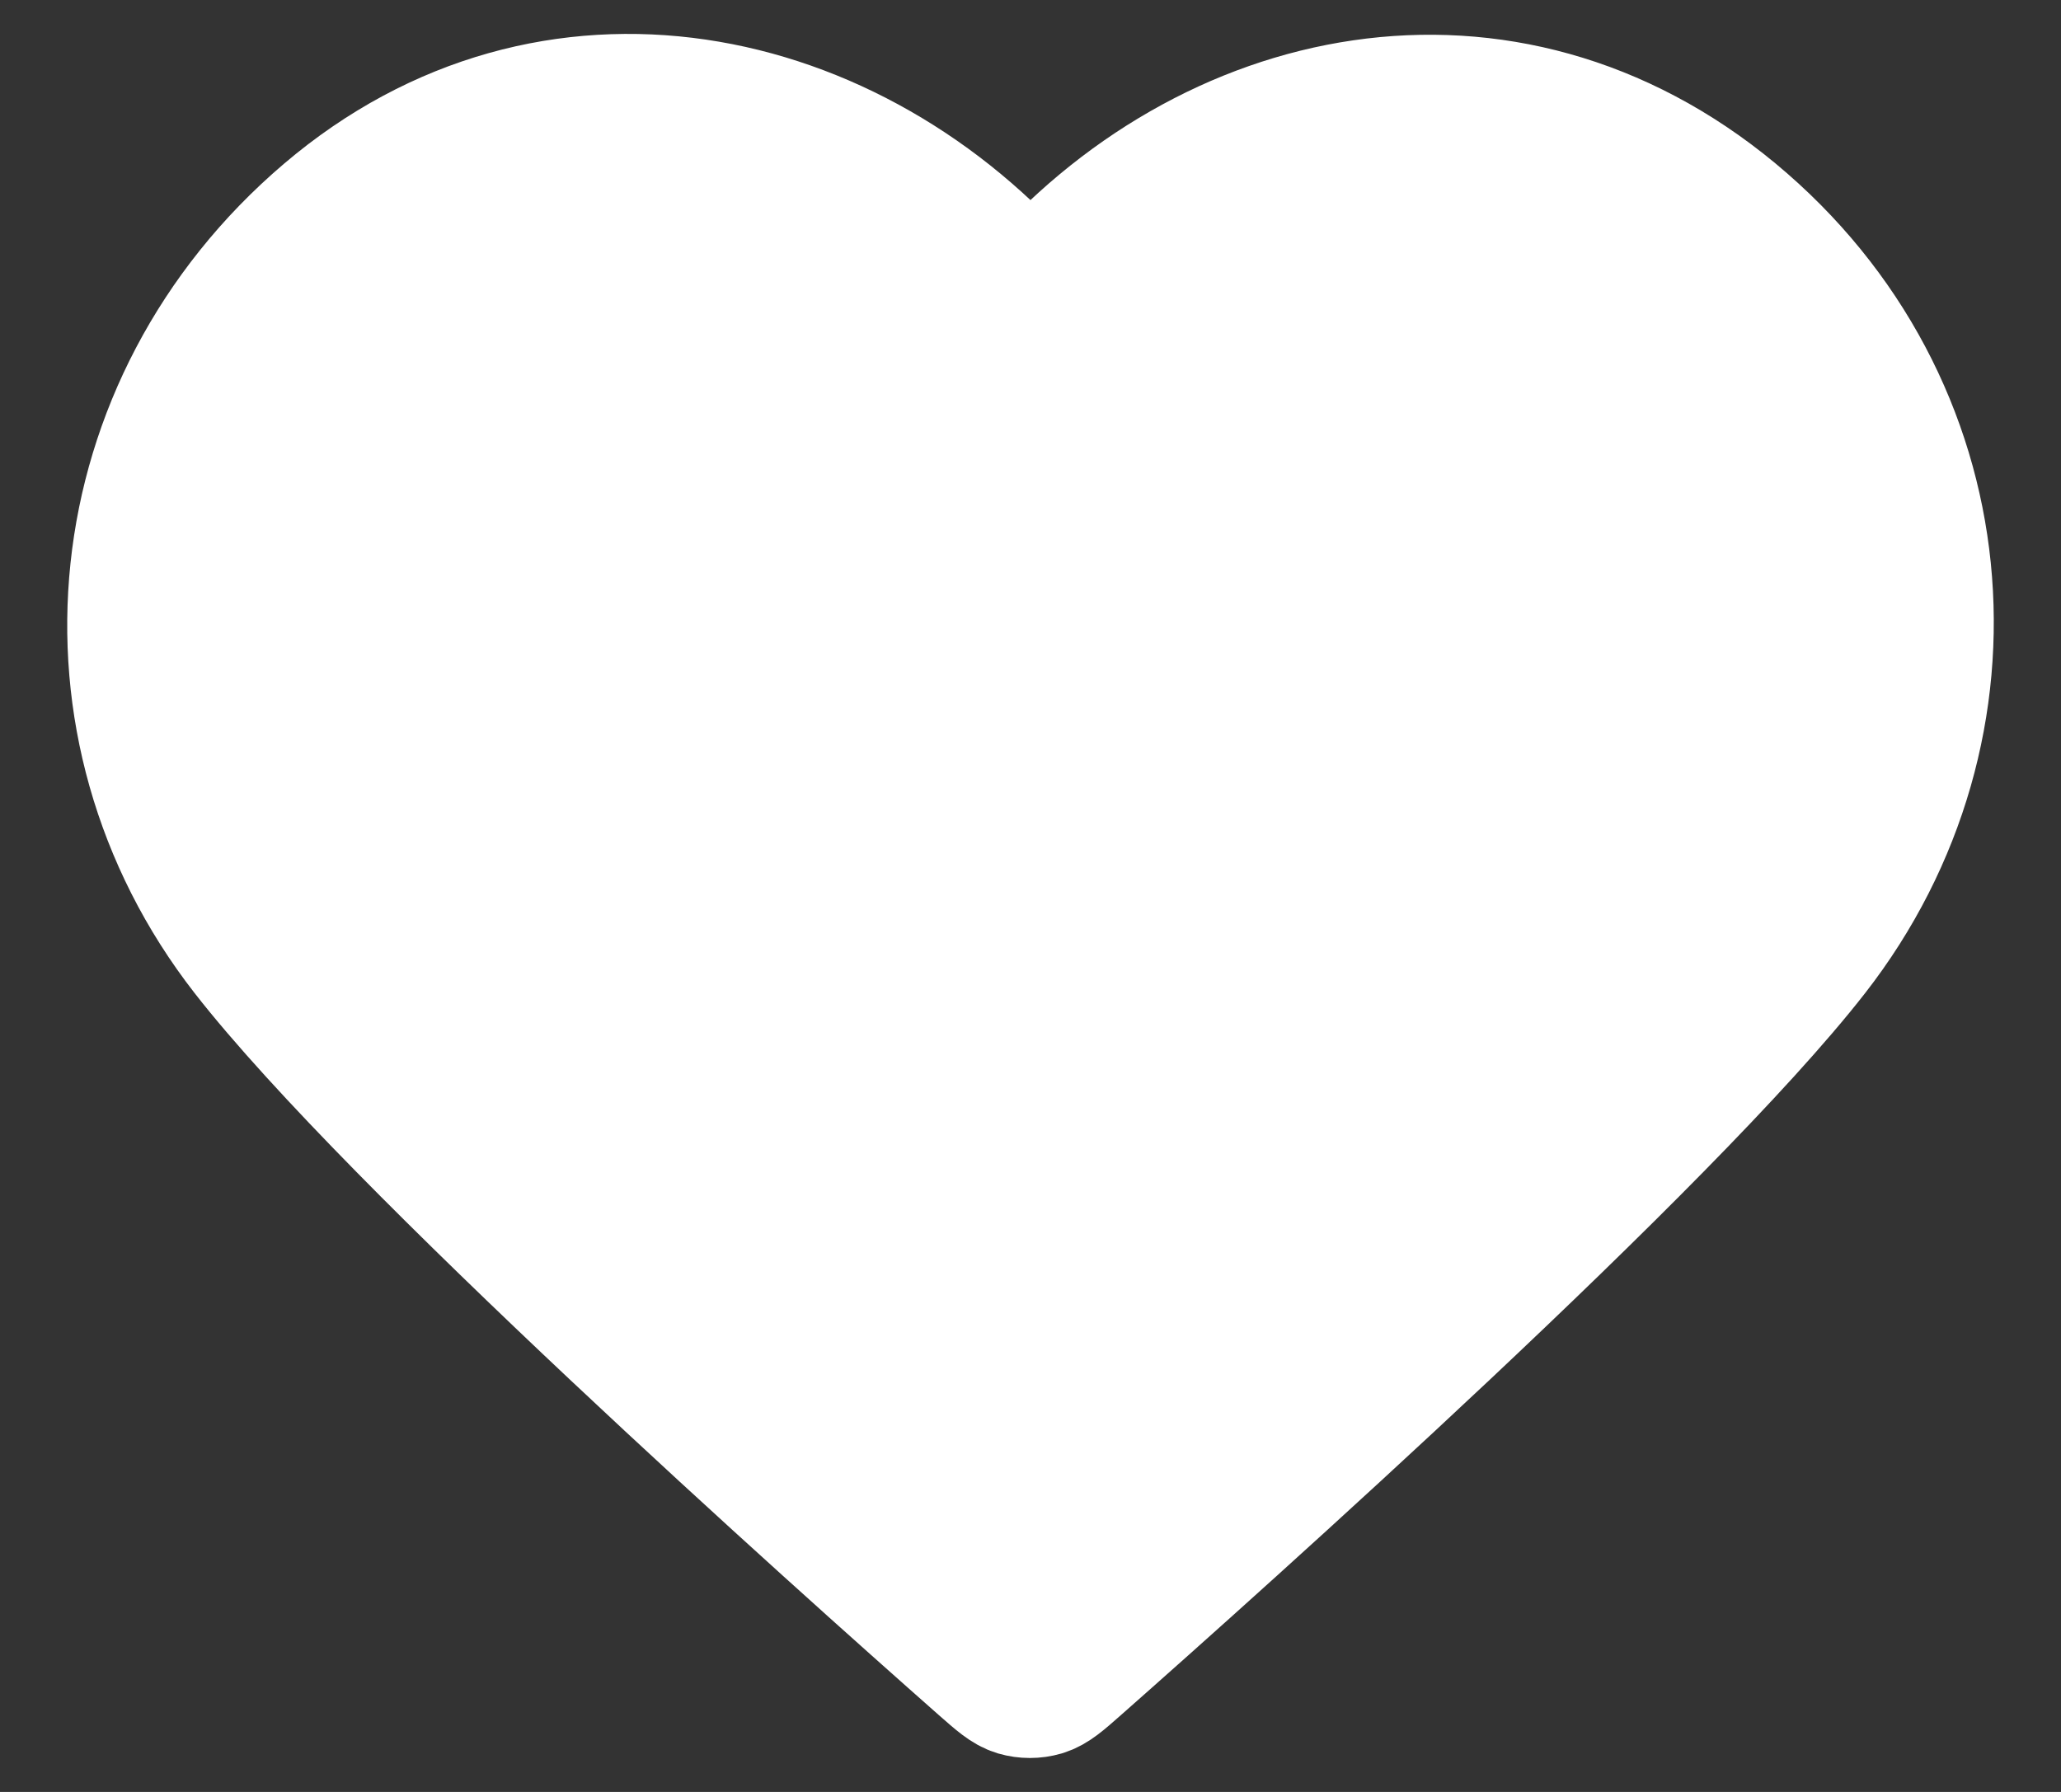<svg width="23" height="20" viewBox="0 0 23 20" fill="none" xmlns="http://www.w3.org/2000/svg">
<rect x="0" y="0" width="23" height="20" fill="#333333" stroke="none"/>
<path fill-rule="evenodd" clip-rule="evenodd" d="M11.5 3.316C9.501 0.986 6.16 0.266 3.655 2.399C1.15 4.533 0.797 8.1 2.764 10.624C4.4 12.722 9.35 17.147 10.972 18.579C11.154 18.739 11.244 18.819 11.35 18.851C11.443 18.878 11.544 18.878 11.636 18.851C11.742 18.819 11.833 18.739 12.014 18.579C13.637 17.147 18.587 12.722 20.222 10.624C22.189 8.1 21.88 4.511 19.332 2.399C16.784 0.288 13.499 0.986 11.5 3.316Z" fill="white" stroke="white" stroke-width="1.5" stroke-linecap="round" stroke-linejoin="round"/>
</svg>
